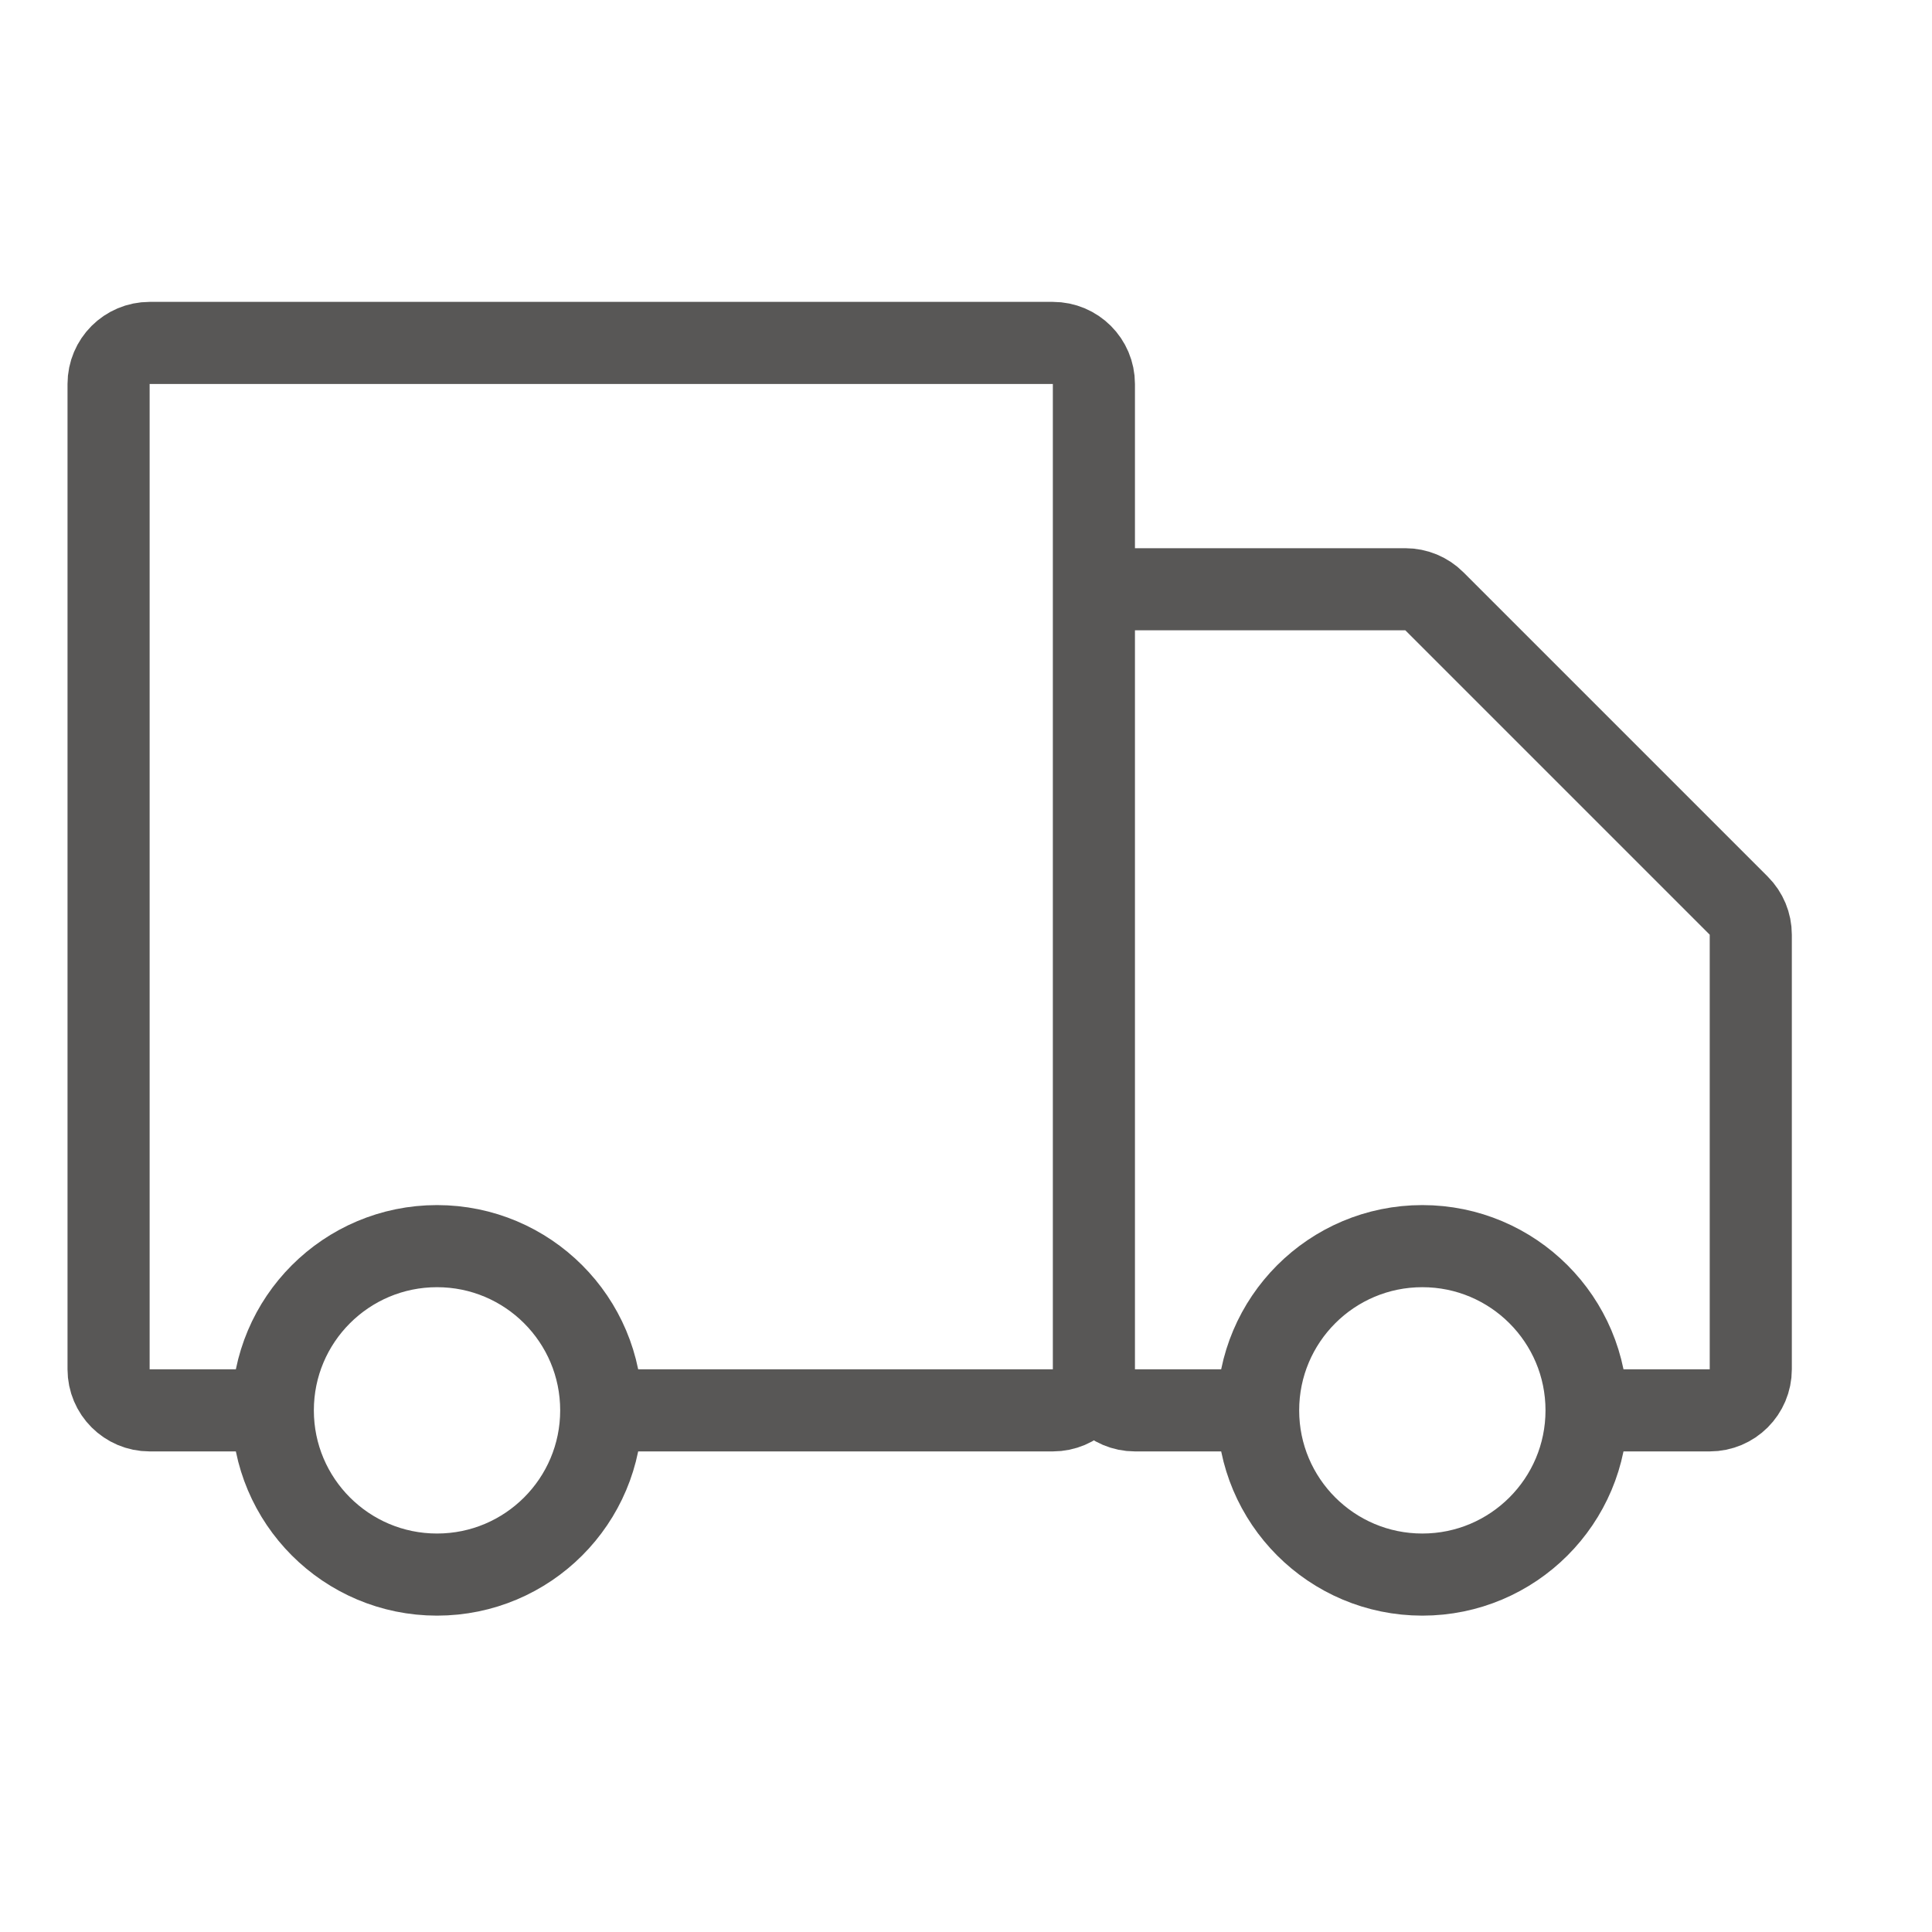 <svg xmlns="http://www.w3.org/2000/svg" width="40" height="40" viewBox="0 0 40 40" fill="none">
<path d="M22.648 28.35V7.95C22.648 7.48 22.267 7.1 21.798 7.1H3.098C2.629 7.1 2.248 7.48 2.248 7.95V28.35C2.248 28.819 2.629 29.2 3.098 29.2H5.648M22.648 28.35C22.648 28.819 22.267 29.2 21.798 29.2H12.448M22.648 28.35V13.05C22.648 12.58 23.029 12.2 23.498 12.2H29.096C29.321 12.2 29.538 12.289 29.697 12.449L35.999 18.751C36.158 18.91 36.248 19.126 36.248 19.352V28.35C36.248 28.819 35.867 29.2 35.398 29.2H32.848M22.648 28.35C22.648 28.819 23.029 29.2 23.498 29.2H26.048M5.648 29.2C5.648 31.077 7.17 32.6 9.048 32.6C10.926 32.6 12.448 31.077 12.448 29.2M5.648 29.2C5.648 27.322 7.17 25.8 9.048 25.8C10.926 25.8 12.448 27.322 12.448 29.2M26.048 29.2C26.048 31.077 27.57 32.6 29.448 32.6C31.326 32.6 32.848 31.077 32.848 29.2M26.048 29.2C26.048 27.322 27.57 25.8 29.448 25.8C31.326 25.8 32.848 27.322 32.848 29.2" stroke="#585756" stroke-width="1.7"/>
</svg>